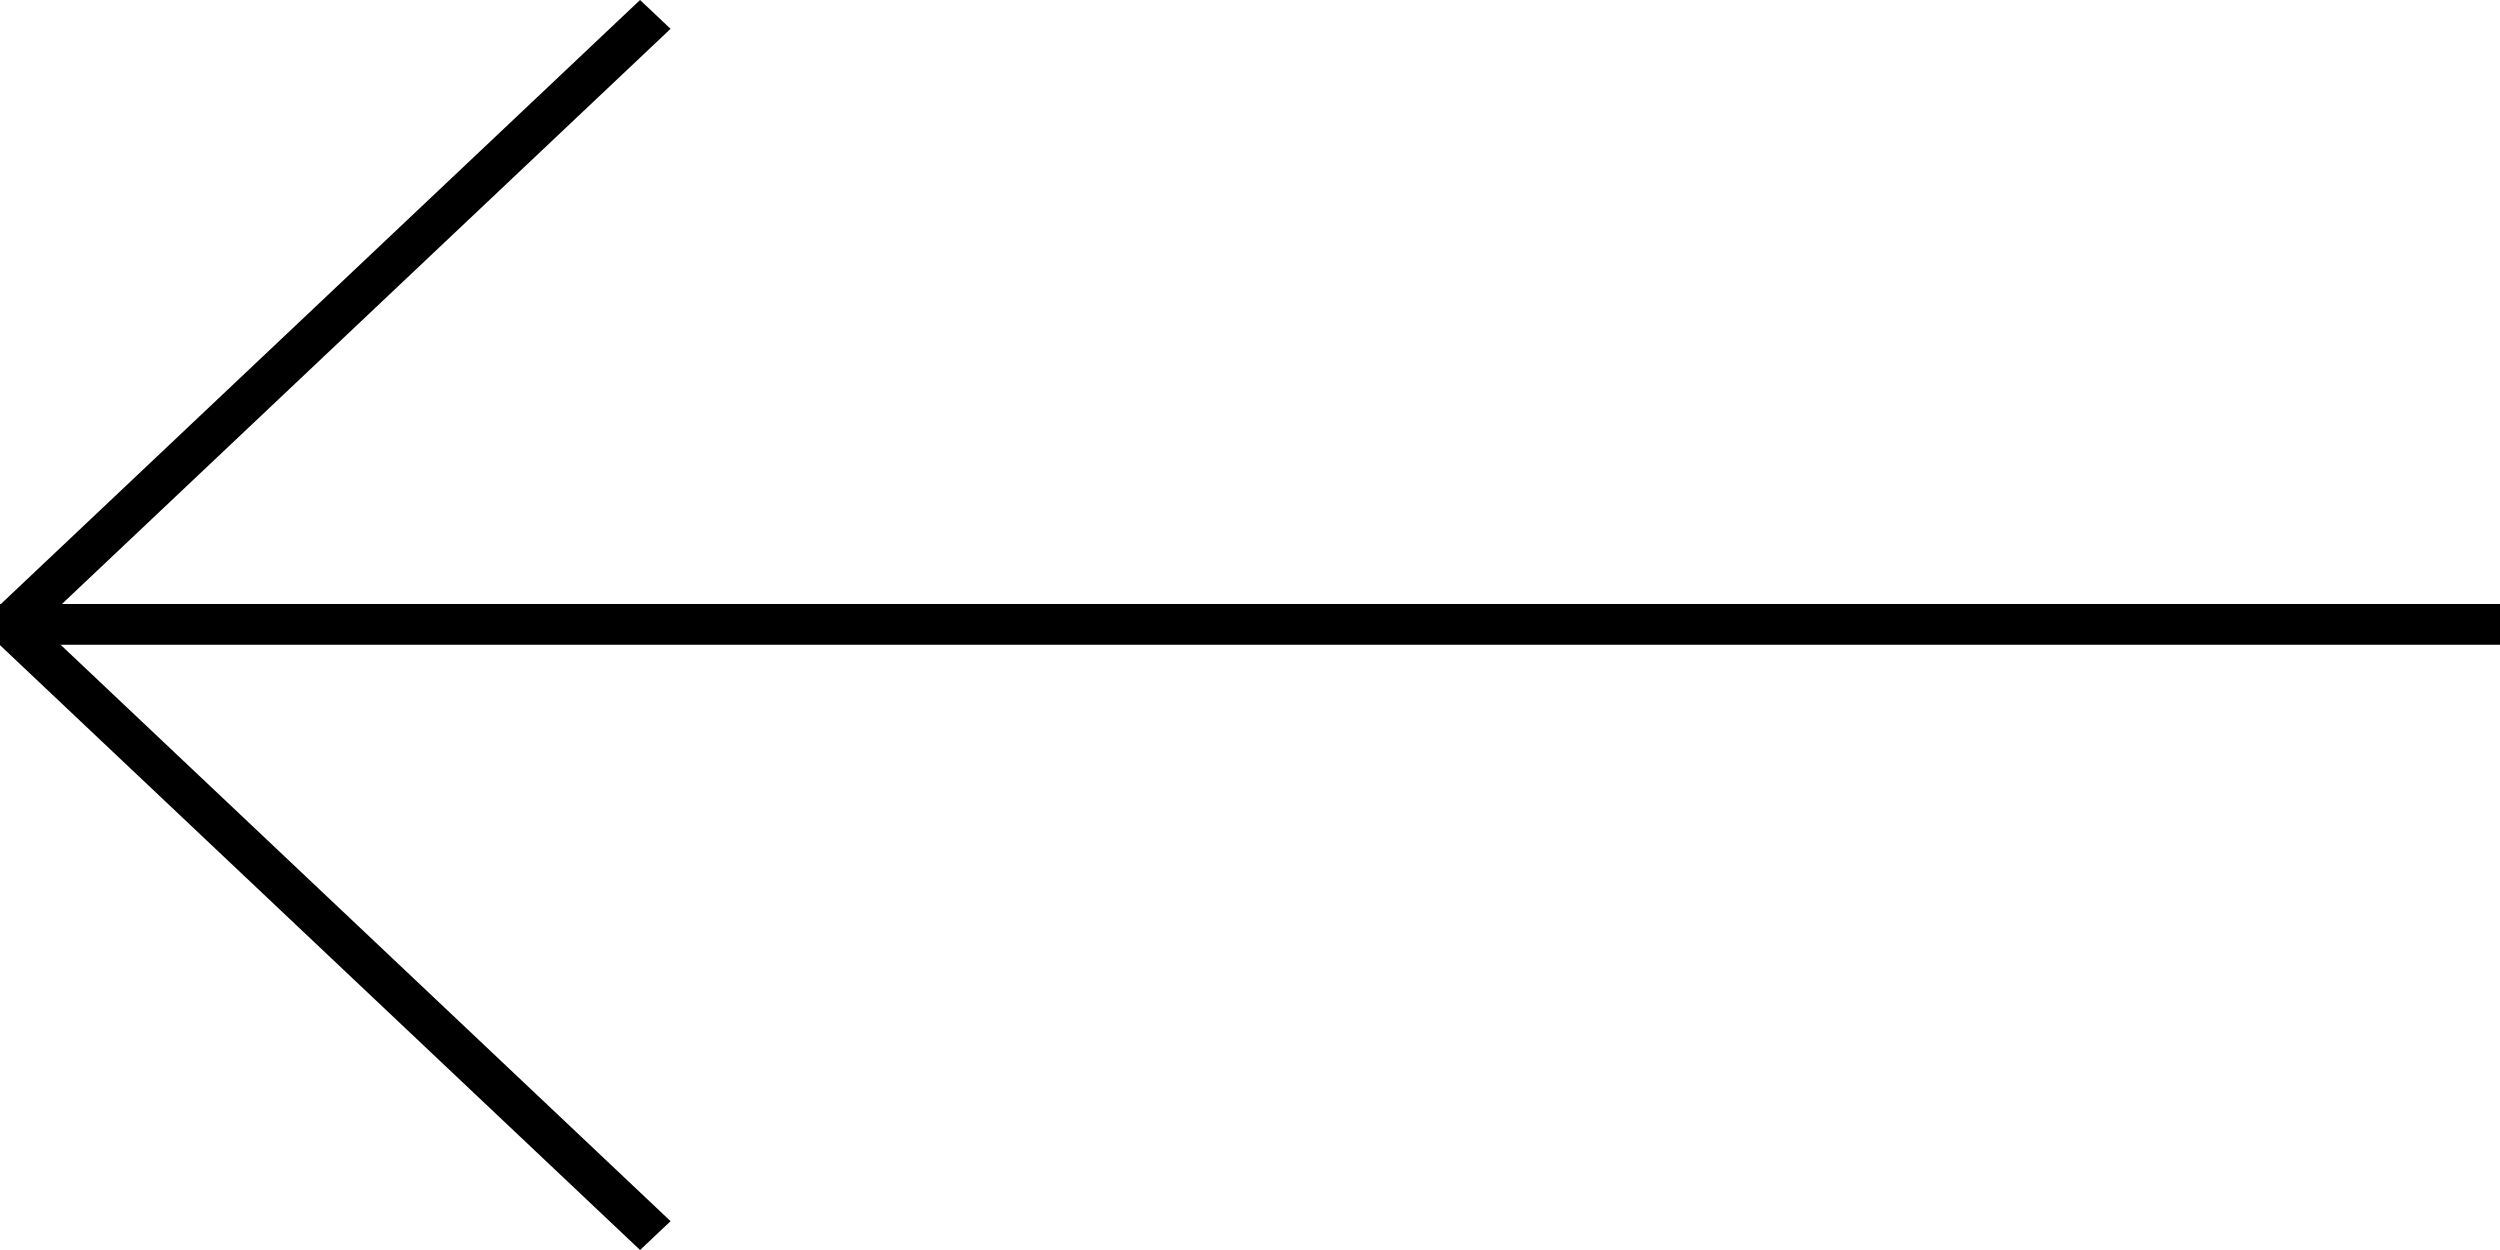 <svg width="42" height="21" viewBox="0 0 42 21" fill="none" xmlns="http://www.w3.org/2000/svg"><rect width="42" height="0.685" transform="matrix(-1 0 0 1 42 10.147)" fill="black"/><rect width="14.799" height="0.705" transform="matrix(-0.727 -0.687 0.727 -0.687 10.753 21)" fill="black"/><rect width="14.799" height="0.705" transform="matrix(-0.727 0.687 0.727 0.687 10.753 0)" fill="black"/></svg>
